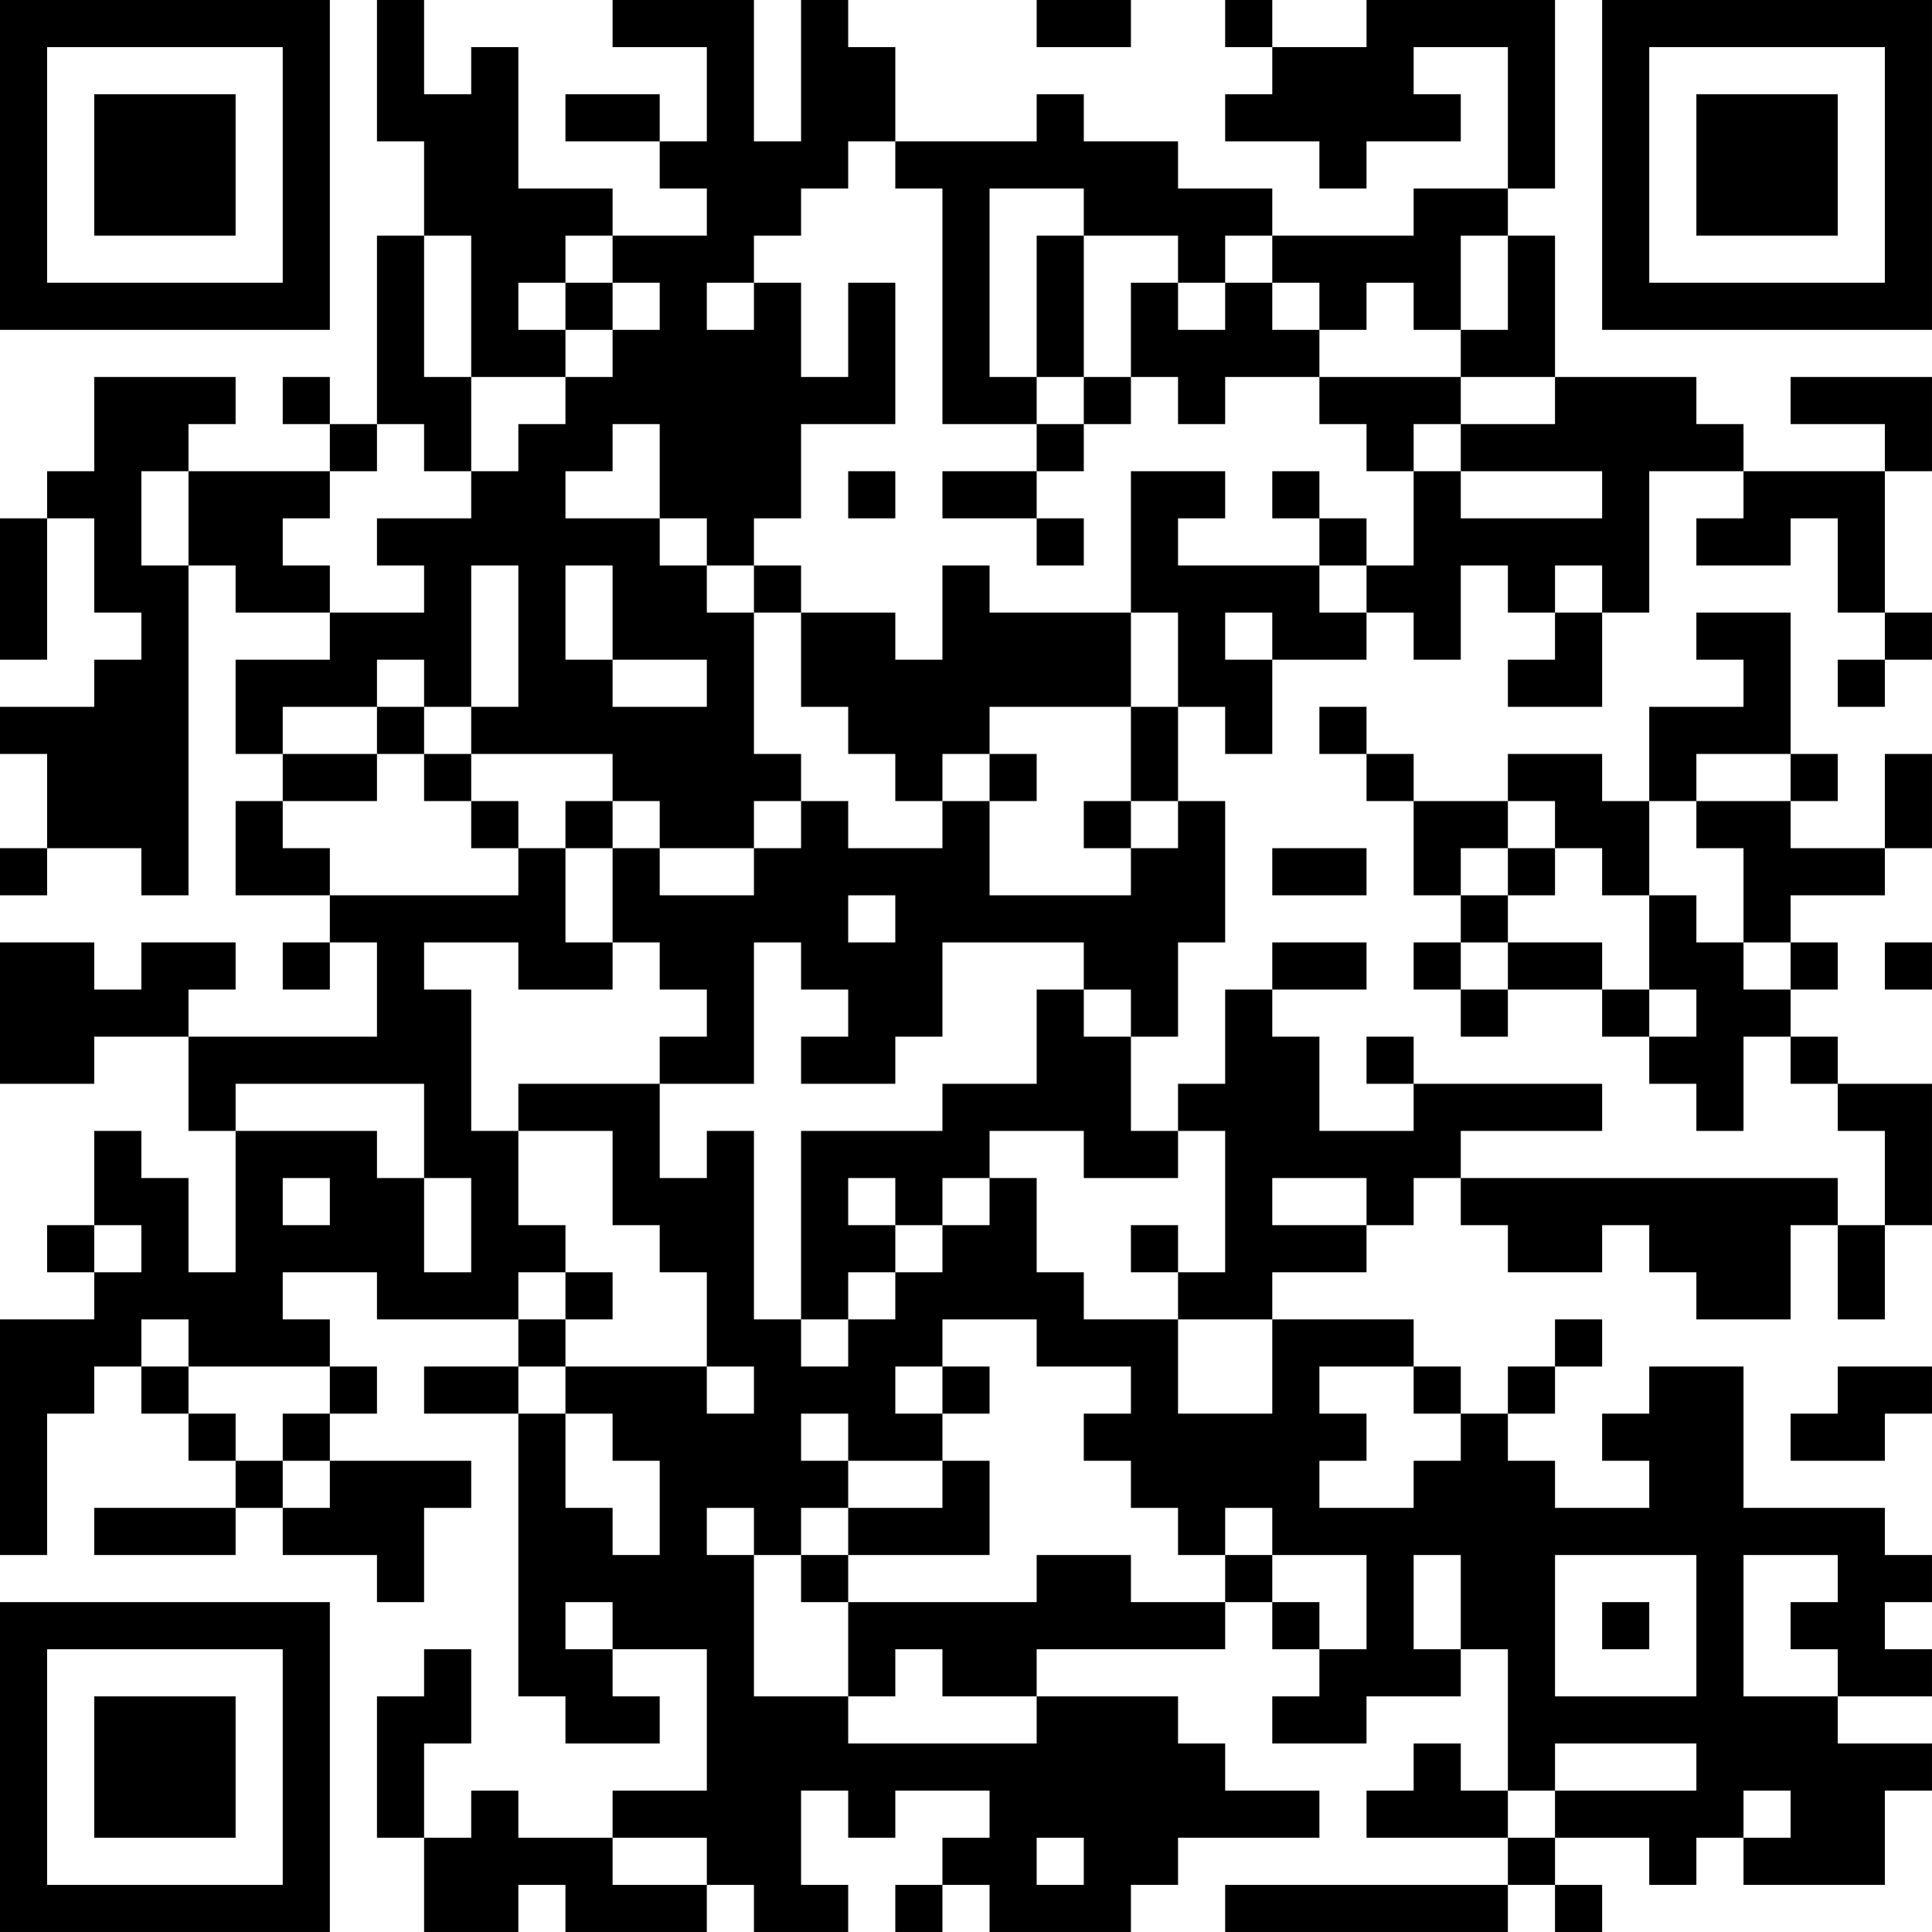 <?xml version="1.0" encoding="UTF-8"?>
<svg xmlns="http://www.w3.org/2000/svg" version="1.1" width="200" height="200" viewBox="0 0 200 200"><rect x="0" y="0" width="200" height="200" fill="#ffffff"/><g transform="scale(4.878)"><g transform="translate(0,0)"><path fill-rule="evenodd" d="M8 0L8 3L9 3L9 5L8 5L8 9L7 9L7 8L6 8L6 9L7 9L7 10L4 10L4 9L5 9L5 8L2 8L2 10L1 10L1 11L0 11L0 14L1 14L1 11L2 11L2 13L3 13L3 14L2 14L2 15L0 15L0 16L1 16L1 18L0 18L0 19L1 19L1 18L3 18L3 19L4 19L4 12L5 12L5 13L7 13L7 14L5 14L5 16L6 16L6 17L5 17L5 19L7 19L7 20L6 20L6 21L7 21L7 20L8 20L8 22L4 22L4 21L5 21L5 20L3 20L3 21L2 21L2 20L0 20L0 23L2 23L2 22L4 22L4 24L5 24L5 27L4 27L4 25L3 25L3 24L2 24L2 26L1 26L1 27L2 27L2 28L0 28L0 33L1 33L1 30L2 30L2 29L3 29L3 30L4 30L4 31L5 31L5 32L2 32L2 33L5 33L5 32L6 32L6 33L8 33L8 34L9 34L9 32L10 32L10 31L7 31L7 30L8 30L8 29L7 29L7 28L6 28L6 27L8 27L8 28L11 28L11 29L9 29L9 30L11 30L11 36L12 36L12 37L14 37L14 36L13 36L13 35L15 35L15 38L13 38L13 39L11 39L11 38L10 38L10 39L9 39L9 37L10 37L10 35L9 35L9 36L8 36L8 39L9 39L9 41L11 41L11 40L12 40L12 41L15 41L15 40L16 40L16 41L18 41L18 40L17 40L17 38L18 38L18 39L19 39L19 38L21 38L21 39L20 39L20 40L19 40L19 41L20 41L20 40L21 40L21 41L24 41L24 40L25 40L25 39L28 39L28 38L26 38L26 37L25 37L25 36L22 36L22 35L26 35L26 34L27 34L27 35L28 35L28 36L27 36L27 37L29 37L29 36L31 36L31 35L32 35L32 38L31 38L31 37L30 37L30 38L29 38L29 39L32 39L32 40L26 40L26 41L32 41L32 40L33 40L33 41L34 41L34 40L33 40L33 39L35 39L35 40L36 40L36 39L37 39L37 40L40 40L40 38L41 38L41 37L39 37L39 36L41 36L41 35L40 35L40 34L41 34L41 33L40 33L40 32L37 32L37 29L35 29L35 30L34 30L34 31L35 31L35 32L33 32L33 31L32 31L32 30L33 30L33 29L34 29L34 28L33 28L33 29L32 29L32 30L31 30L31 29L30 29L30 28L27 28L27 27L29 27L29 26L30 26L30 25L31 25L31 26L32 26L32 27L34 27L34 26L35 26L35 27L36 27L36 28L38 28L38 26L39 26L39 28L40 28L40 26L41 26L41 23L39 23L39 22L38 22L38 21L39 21L39 20L38 20L38 19L40 19L40 18L41 18L41 16L40 16L40 18L38 18L38 17L39 17L39 16L38 16L38 13L36 13L36 14L37 14L37 15L35 15L35 17L34 17L34 16L32 16L32 17L30 17L30 16L29 16L29 15L28 15L28 16L29 16L29 17L30 17L30 19L31 19L31 20L30 20L30 21L31 21L31 22L32 22L32 21L34 21L34 22L35 22L35 23L36 23L36 24L37 24L37 22L38 22L38 23L39 23L39 24L40 24L40 26L39 26L39 25L31 25L31 24L34 24L34 23L30 23L30 22L29 22L29 23L30 23L30 24L28 24L28 22L27 22L27 21L29 21L29 20L27 20L27 21L26 21L26 23L25 23L25 24L24 24L24 22L25 22L25 20L26 20L26 17L25 17L25 15L26 15L26 16L27 16L27 14L29 14L29 13L30 13L30 14L31 14L31 12L32 12L32 13L33 13L33 14L32 14L32 15L34 15L34 13L35 13L35 10L37 10L37 11L36 11L36 12L38 12L38 11L39 11L39 13L40 13L40 14L39 14L39 15L40 15L40 14L41 14L41 13L40 13L40 10L41 10L41 8L38 8L38 9L40 9L40 10L37 10L37 9L36 9L36 8L33 8L33 5L32 5L32 4L33 4L33 0L29 0L29 1L27 1L27 0L26 0L26 1L27 1L27 2L26 2L26 3L28 3L28 4L29 4L29 3L31 3L31 2L30 2L30 1L32 1L32 4L30 4L30 5L27 5L27 4L25 4L25 3L23 3L23 2L22 2L22 3L19 3L19 1L18 1L18 0L17 0L17 3L16 3L16 0L13 0L13 1L15 1L15 3L14 3L14 2L12 2L12 3L14 3L14 4L15 4L15 5L13 5L13 4L11 4L11 1L10 1L10 2L9 2L9 0ZM22 0L22 1L24 1L24 0ZM18 3L18 4L17 4L17 5L16 5L16 6L15 6L15 7L16 7L16 6L17 6L17 8L18 8L18 6L19 6L19 9L17 9L17 11L16 11L16 12L15 12L15 11L14 11L14 9L13 9L13 10L12 10L12 11L14 11L14 12L15 12L15 13L16 13L16 16L17 16L17 17L16 17L16 18L14 18L14 17L13 17L13 16L10 16L10 15L11 15L11 12L10 12L10 15L9 15L9 14L8 14L8 15L6 15L6 16L8 16L8 17L6 17L6 18L7 18L7 19L11 19L11 18L12 18L12 20L13 20L13 21L11 21L11 20L9 20L9 21L10 21L10 24L11 24L11 26L12 26L12 27L11 27L11 28L12 28L12 29L11 29L11 30L12 30L12 32L13 32L13 33L14 33L14 31L13 31L13 30L12 30L12 29L15 29L15 30L16 30L16 29L15 29L15 27L14 27L14 26L13 26L13 24L11 24L11 23L14 23L14 25L15 25L15 24L16 24L16 28L17 28L17 29L18 29L18 28L19 28L19 27L20 27L20 26L21 26L21 25L22 25L22 27L23 27L23 28L25 28L25 30L27 30L27 28L25 28L25 27L26 27L26 24L25 24L25 25L23 25L23 24L21 24L21 25L20 25L20 26L19 26L19 25L18 25L18 26L19 26L19 27L18 27L18 28L17 28L17 24L20 24L20 23L22 23L22 21L23 21L23 22L24 22L24 21L23 21L23 20L20 20L20 22L19 22L19 23L17 23L17 22L18 22L18 21L17 21L17 20L16 20L16 23L14 23L14 22L15 22L15 21L14 21L14 20L13 20L13 18L14 18L14 19L16 19L16 18L17 18L17 17L18 17L18 18L20 18L20 17L21 17L21 19L24 19L24 18L25 18L25 17L24 17L24 15L25 15L25 13L24 13L24 10L26 10L26 11L25 11L25 12L28 12L28 13L29 13L29 12L30 12L30 10L31 10L31 11L34 11L34 10L31 10L31 9L33 9L33 8L31 8L31 7L32 7L32 5L31 5L31 7L30 7L30 6L29 6L29 7L28 7L28 6L27 6L27 5L26 5L26 6L25 6L25 5L23 5L23 4L21 4L21 8L22 8L22 9L20 9L20 4L19 4L19 3ZM9 5L9 8L10 8L10 10L9 10L9 9L8 9L8 10L7 10L7 11L6 11L6 12L7 12L7 13L9 13L9 12L8 12L8 11L10 11L10 10L11 10L11 9L12 9L12 8L13 8L13 7L14 7L14 6L13 6L13 5L12 5L12 6L11 6L11 7L12 7L12 8L10 8L10 5ZM22 5L22 8L23 8L23 9L22 9L22 10L20 10L20 11L22 11L22 12L23 12L23 11L22 11L22 10L23 10L23 9L24 9L24 8L25 8L25 9L26 9L26 8L28 8L28 9L29 9L29 10L30 10L30 9L31 9L31 8L28 8L28 7L27 7L27 6L26 6L26 7L25 7L25 6L24 6L24 8L23 8L23 5ZM12 6L12 7L13 7L13 6ZM3 10L3 12L4 12L4 10ZM18 10L18 11L19 11L19 10ZM27 10L27 11L28 11L28 12L29 12L29 11L28 11L28 10ZM12 12L12 14L13 14L13 15L15 15L15 14L13 14L13 12ZM16 12L16 13L17 13L17 15L18 15L18 16L19 16L19 17L20 17L20 16L21 16L21 17L22 17L22 16L21 16L21 15L24 15L24 13L21 13L21 12L20 12L20 14L19 14L19 13L17 13L17 12ZM33 12L33 13L34 13L34 12ZM26 13L26 14L27 14L27 13ZM8 15L8 16L9 16L9 17L10 17L10 18L11 18L11 17L10 17L10 16L9 16L9 15ZM36 16L36 17L35 17L35 19L34 19L34 18L33 18L33 17L32 17L32 18L31 18L31 19L32 19L32 20L31 20L31 21L32 21L32 20L34 20L34 21L35 21L35 22L36 22L36 21L35 21L35 19L36 19L36 20L37 20L37 21L38 21L38 20L37 20L37 18L36 18L36 17L38 17L38 16ZM12 17L12 18L13 18L13 17ZM23 17L23 18L24 18L24 17ZM27 18L27 19L29 19L29 18ZM32 18L32 19L33 19L33 18ZM18 19L18 20L19 20L19 19ZM40 20L40 21L41 21L41 20ZM5 23L5 24L8 24L8 25L9 25L9 27L10 27L10 25L9 25L9 23ZM6 25L6 26L7 26L7 25ZM27 25L27 26L29 26L29 25ZM2 26L2 27L3 27L3 26ZM24 26L24 27L25 27L25 26ZM12 27L12 28L13 28L13 27ZM3 28L3 29L4 29L4 30L5 30L5 31L6 31L6 32L7 32L7 31L6 31L6 30L7 30L7 29L4 29L4 28ZM20 28L20 29L19 29L19 30L20 30L20 31L18 31L18 30L17 30L17 31L18 31L18 32L17 32L17 33L16 33L16 32L15 32L15 33L16 33L16 36L18 36L18 37L22 37L22 36L20 36L20 35L19 35L19 36L18 36L18 34L22 34L22 33L24 33L24 34L26 34L26 33L27 33L27 34L28 34L28 35L29 35L29 33L27 33L27 32L26 32L26 33L25 33L25 32L24 32L24 31L23 31L23 30L24 30L24 29L22 29L22 28ZM20 29L20 30L21 30L21 29ZM28 29L28 30L29 30L29 31L28 31L28 32L30 32L30 31L31 31L31 30L30 30L30 29ZM39 29L39 30L38 30L38 31L40 31L40 30L41 30L41 29ZM20 31L20 32L18 32L18 33L17 33L17 34L18 34L18 33L21 33L21 31ZM30 33L30 35L31 35L31 33ZM33 33L33 36L36 36L36 33ZM37 33L37 36L39 36L39 35L38 35L38 34L39 34L39 33ZM12 34L12 35L13 35L13 34ZM34 34L34 35L35 35L35 34ZM33 37L33 38L32 38L32 39L33 39L33 38L36 38L36 37ZM37 38L37 39L38 39L38 38ZM13 39L13 40L15 40L15 39ZM22 39L22 40L23 40L23 39ZM0 0L0 7L7 7L7 0ZM1 1L1 6L6 6L6 1ZM2 2L2 5L5 5L5 2ZM34 0L34 7L41 7L41 0ZM35 1L35 6L40 6L40 1ZM36 2L36 5L39 5L39 2ZM0 34L0 41L7 41L7 34ZM1 35L1 40L6 40L6 35ZM2 36L2 39L5 39L5 36Z" fill="#000000"/></g></g></svg>
